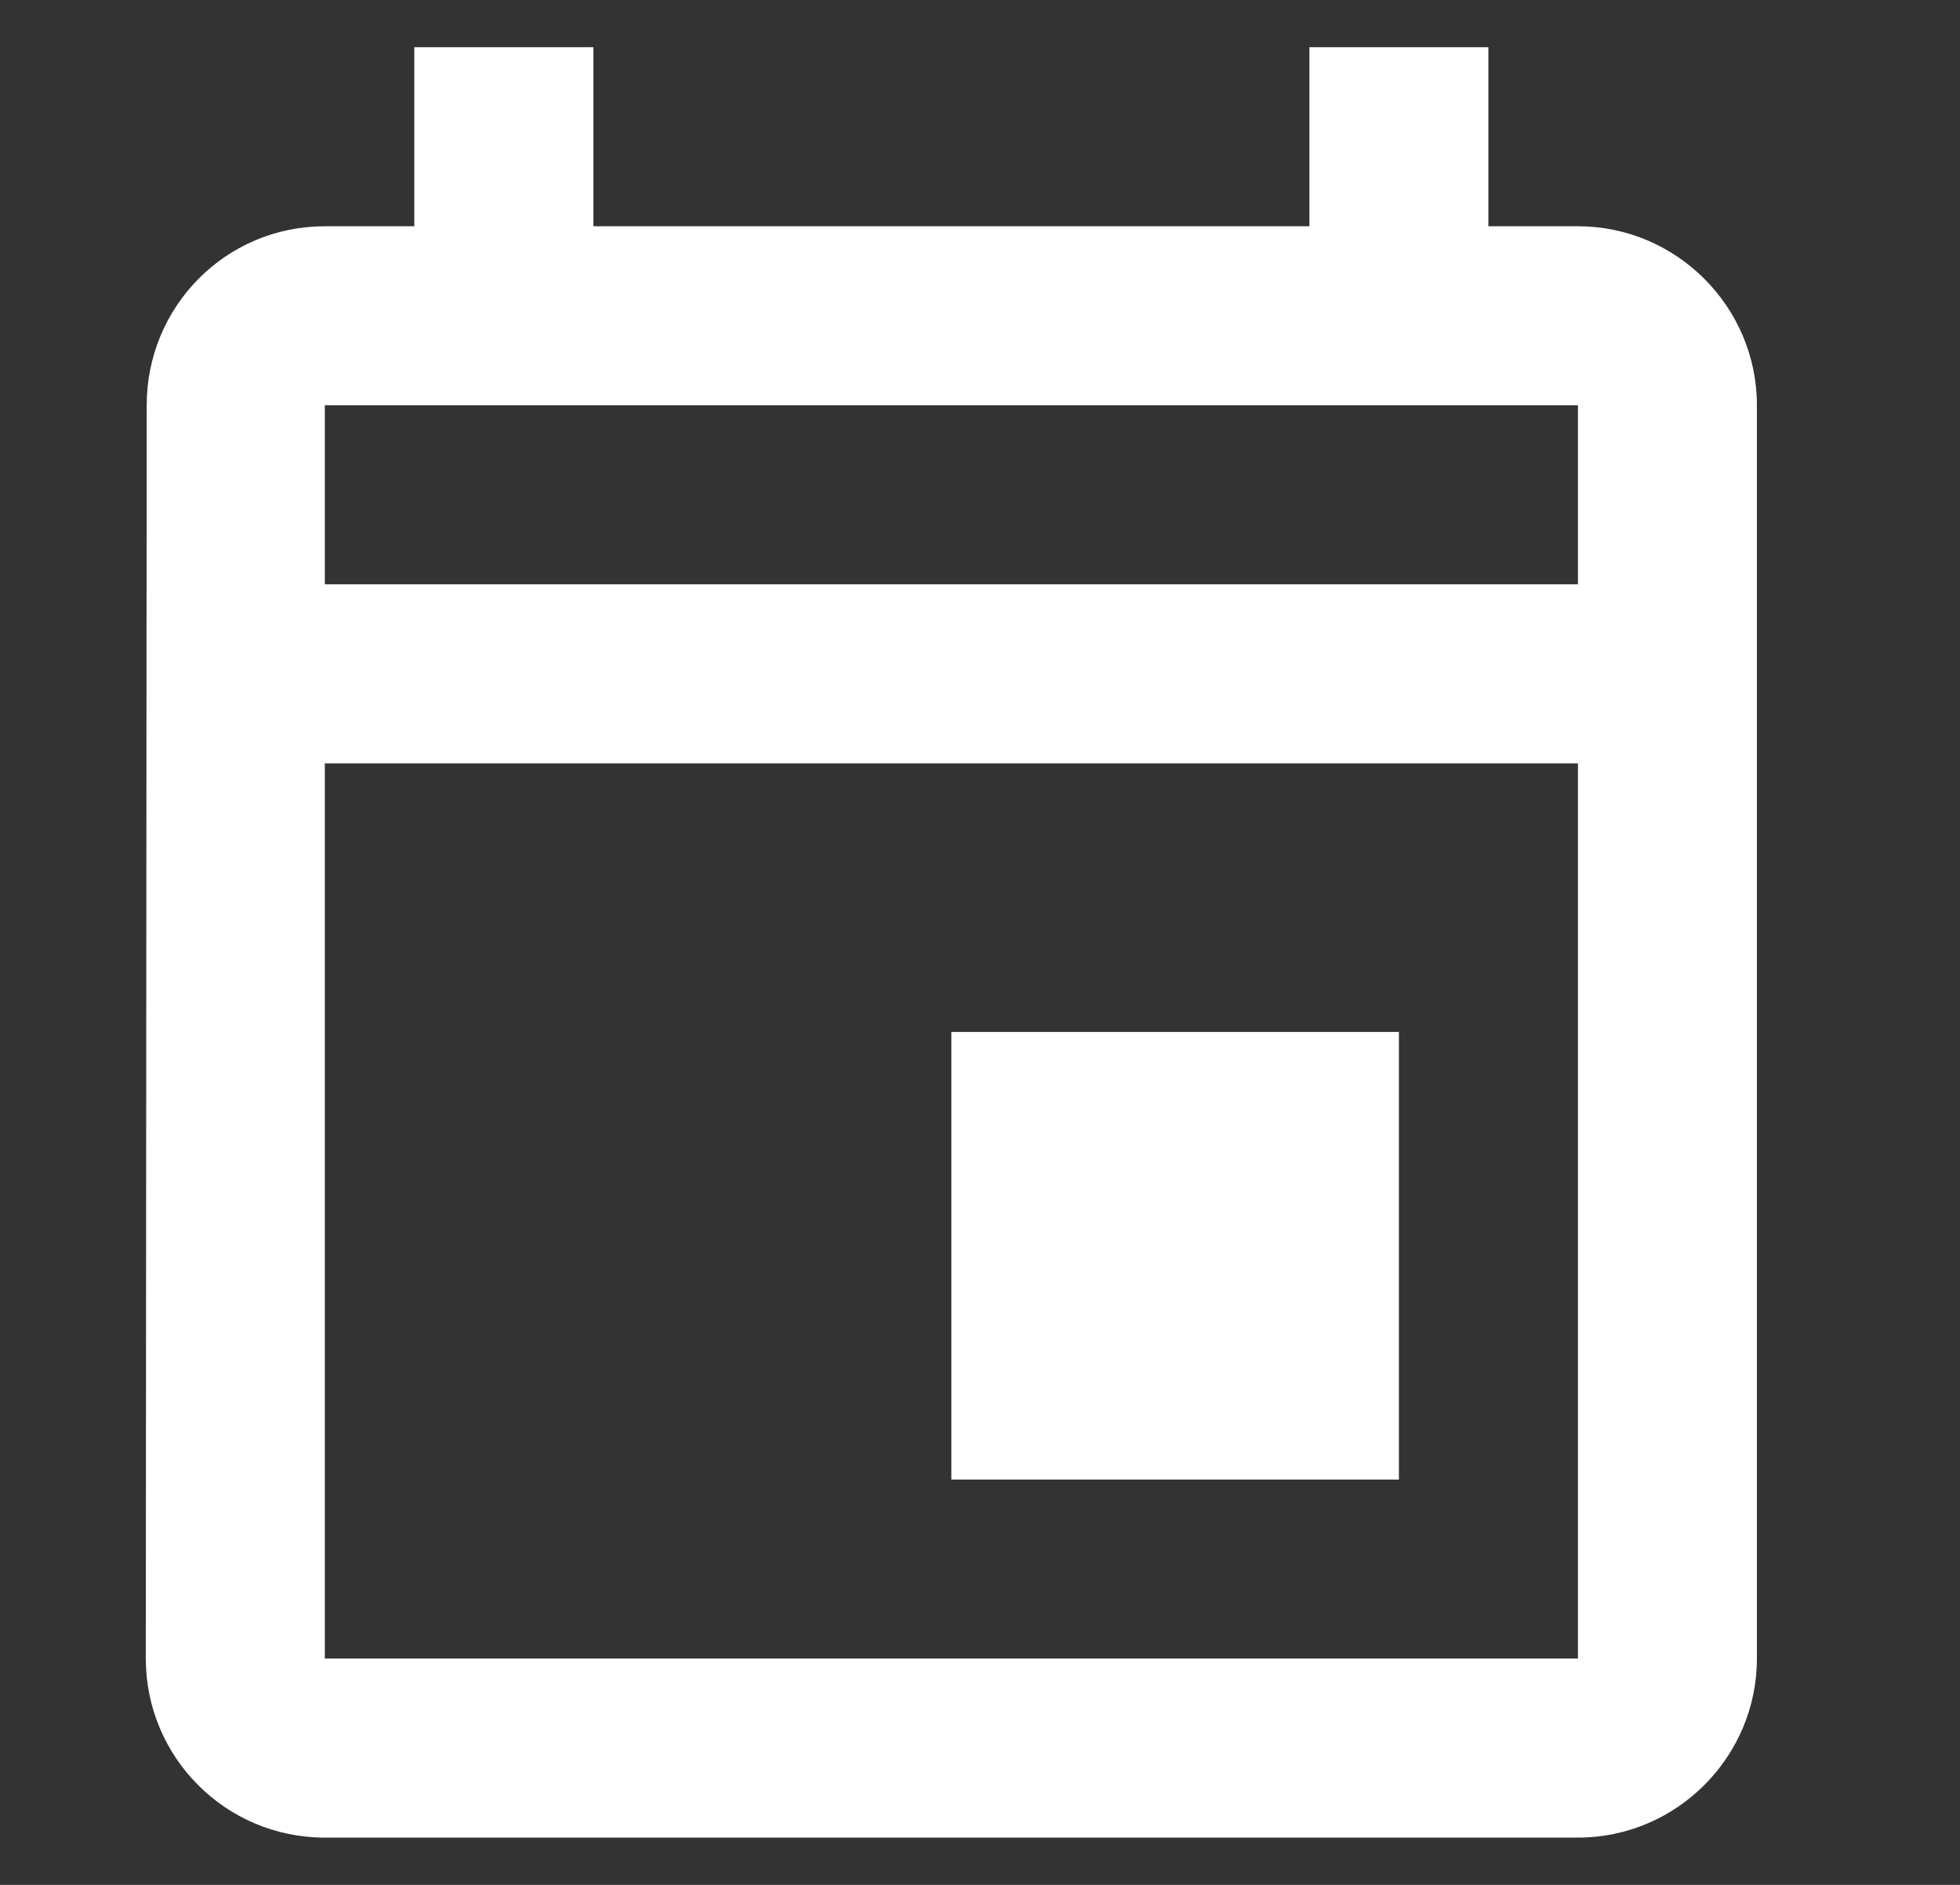 <svg width="26" height="25" viewBox="0 0 26 25" fill="none" xmlns="http://www.w3.org/2000/svg">
<rect x="0" y="0" width="26" height="25" fill="#333333" stroke="none"/>
<g clip-path="url(#clip0_3894_110361)">
<path d="M20.932 3.001H19.744V0.626H17.37V3.001H7.871V0.626H5.496V3.001H4.309C2.991 3.001 1.946 4.069 1.946 5.375L1.934 21.998C1.934 23.305 2.991 24.373 4.309 24.373H20.932C22.238 24.373 23.306 23.305 23.306 21.998V5.375C23.306 4.069 22.238 3.001 20.932 3.001ZM20.932 21.998H4.309V10.125H20.932V21.998ZM20.932 7.75H4.309V5.375H20.932V7.75ZM12.62 13.687H18.557V19.624H12.62V13.687Z" fill="white"/>
</g>
<defs>
<clipPath id="clip0_3894_110361">
<rect width="25" height="25" fill="white" transform="translate(0.12)"/>
</clipPath>
</defs>
</svg>
